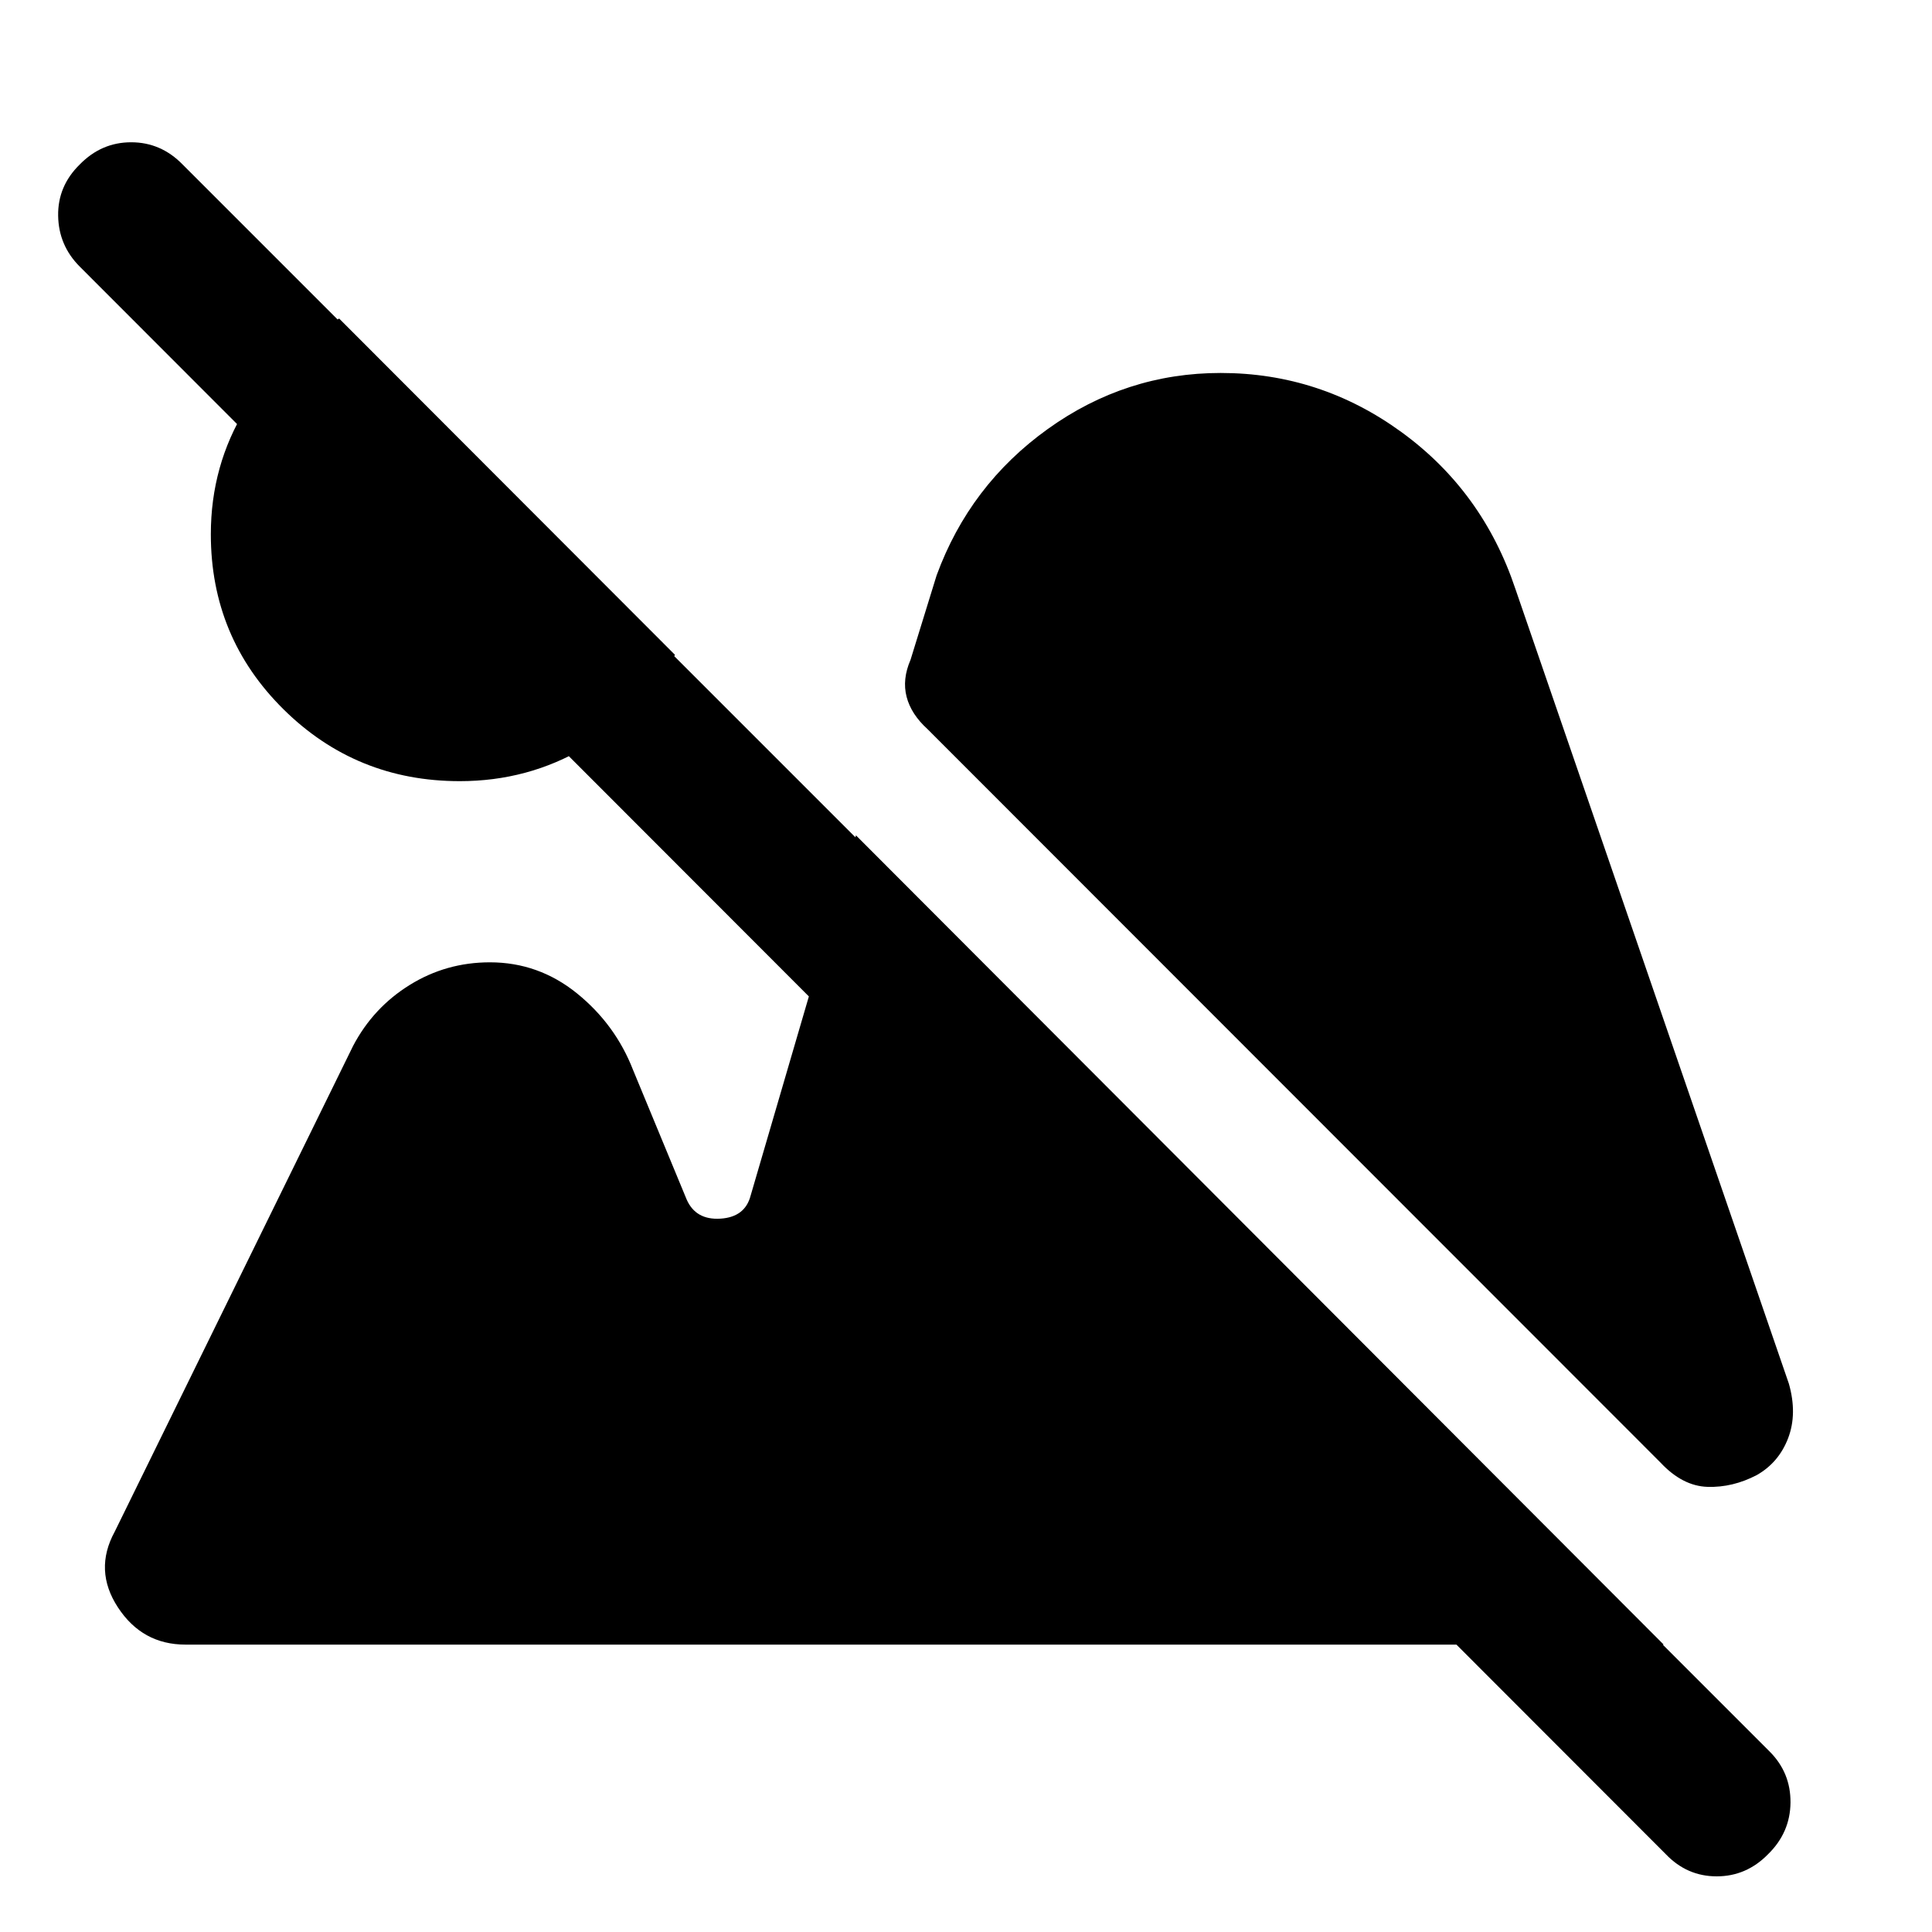 <svg xmlns="http://www.w3.org/2000/svg" height="48" viewBox="0 -960 960 960" width="48"><path d="M878.544-38.652q-10.761 11-25.522 11t-25.283-11L39.652-827.5q-10.522-10.522-10.76-25.283-.24-14.761 10.76-25.521 10.761-11 25.522-11 14.76 0 25.522 11L879.304-89.696q10.522 10.522 10.381 25.403-.141 14.88-11.141 25.64ZM228.435-571.848q-51.478 0-87.576-35.717-36.098-35.718-36.098-86.957 0-34.239 17.38-62.478 17.381-28.239 46.381-44.717l166.869 167.108q-16.478 29.239-44.717 46-28.239 16.761-62.239 16.761Zm644.5 344.804q-11.957 6.239-24.435 5.859-12.478-.38-23.435-12.098L460.913-597.674q-8.196-7.435-10.435-16.109-2.239-8.674 1.957-18.348l12.956-41.956q16.435-44.891 55.239-72.739 38.805-27.848 85.892-27.848 49.478 0 89.837 29.359 40.358 29.358 56.598 77.837l135.934 395.043q4.239 14.956-.38 27.054-4.62 12.098-15.576 18.337Zm-780.783 84.24q-21.435 0-33.532-18.457-12.098-18.456-1.62-37.652l118.478-241.435q10-19 28.12-30.239 18.119-11.239 39.837-11.239 24.195 0 43.272 15.435 19.076 15.434 27.88 38.108l26.609 64.305q4.521 10.282 16.782 9.521 12.261-.761 15.022-11.521l52.326-178.935 401.348 402.109H92.152Z"/></svg>